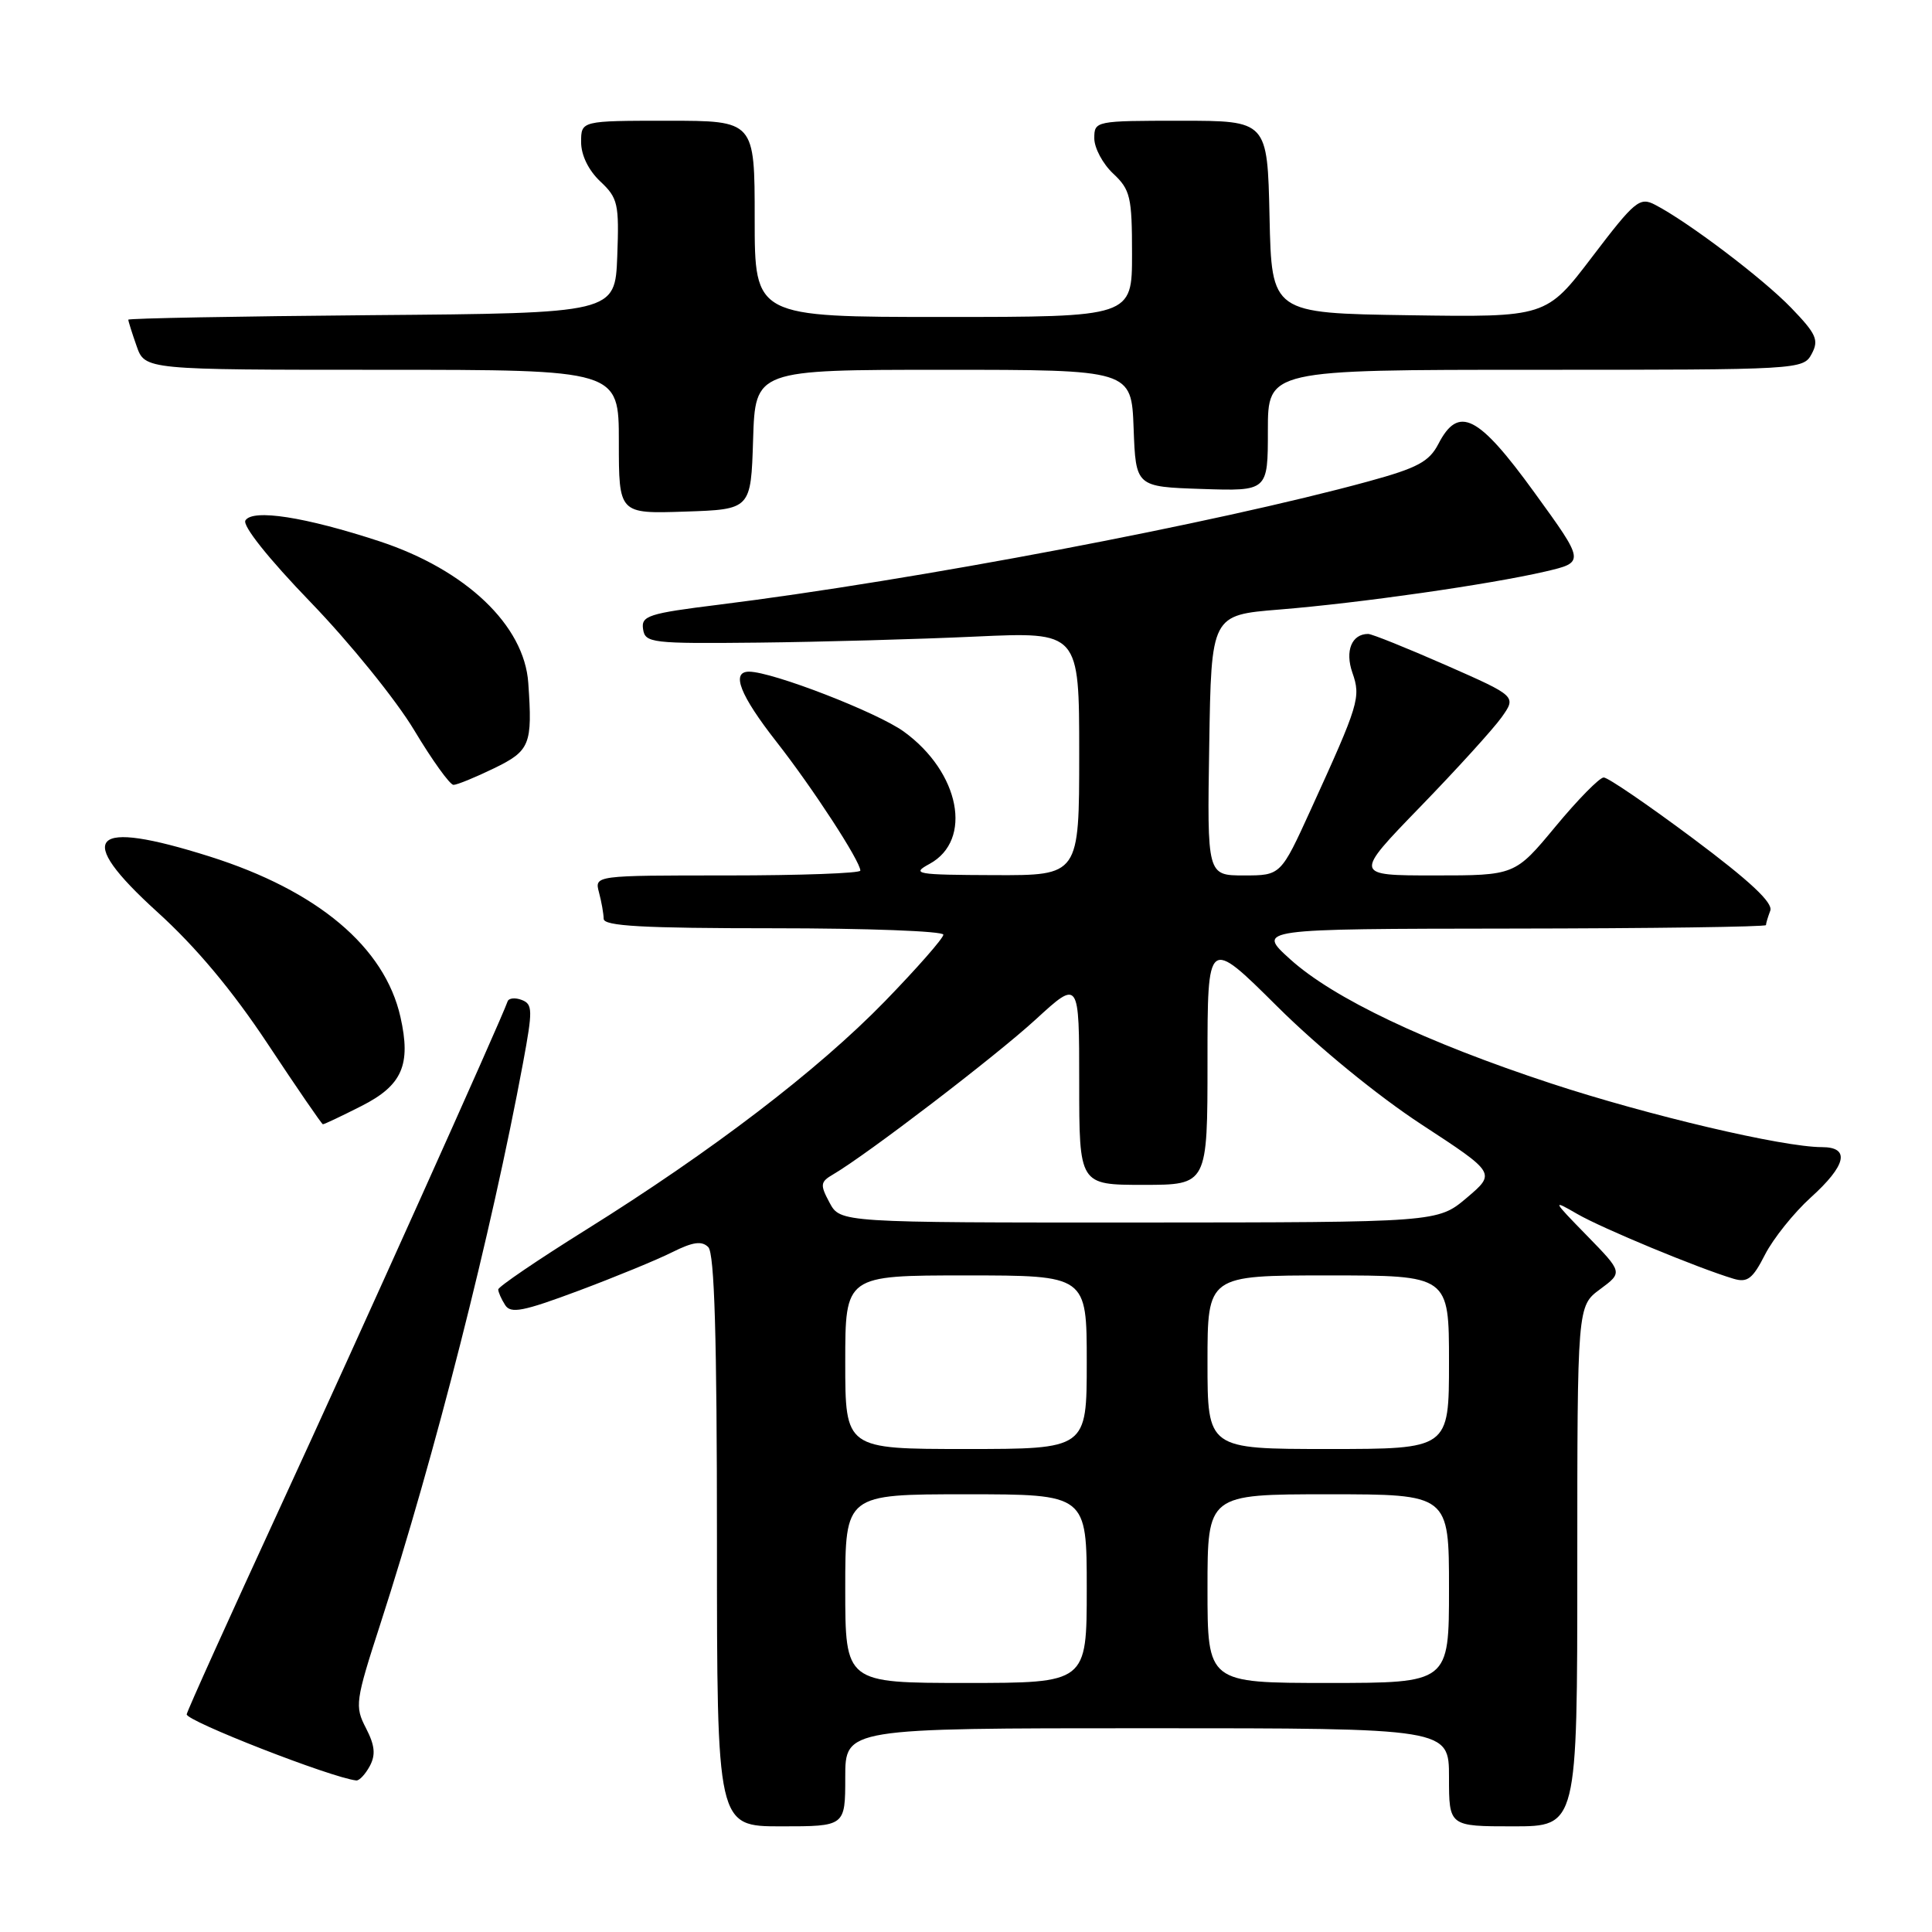 <?xml version="1.0" encoding="UTF-8" standalone="no"?>
<!DOCTYPE svg PUBLIC "-//W3C//DTD SVG 1.1//EN" "http://www.w3.org/Graphics/SVG/1.1/DTD/svg11.dtd" >
<svg xmlns="http://www.w3.org/2000/svg" xmlns:xlink="http://www.w3.org/1999/xlink" version="1.1" viewBox="0 0 256 256">
 <g >
 <path fill="currentColor"
d=" M 112.00 235.50 C 112.00 229.00 112.00 229.00 152.00 229.00 C 192.00 229.00 192.00 229.00 192.00 235.50 C 192.00 242.00 192.00 242.00 200.50 242.00 C 209.00 242.00 209.00 242.00 209.00 207.53 C 209.00 173.06 209.00 173.06 212.02 170.83 C 215.03 168.60 215.03 168.60 210.27 163.72 C 205.67 159.01 205.63 158.91 209.00 160.86 C 212.33 162.78 224.99 168.03 229.70 169.44 C 231.54 169.99 232.24 169.46 233.88 166.23 C 234.97 164.11 237.69 160.71 239.93 158.68 C 244.66 154.41 245.20 152.00 241.41 152.00 C 236.25 152.00 218.45 147.81 205.55 143.57 C 188.89 138.09 176.67 132.27 170.96 127.11 C 166.50 123.08 166.50 123.08 200.25 123.04 C 218.81 123.02 234.00 122.81 234.00 122.58 C 234.00 122.35 234.26 121.49 234.57 120.67 C 234.97 119.63 231.88 116.74 224.32 111.09 C 218.37 106.65 213.05 103.01 212.50 103.02 C 211.95 103.02 209.08 105.94 206.12 109.51 C 200.74 116.00 200.74 116.00 190.06 116.00 C 179.38 116.00 179.38 116.00 188.17 106.93 C 193.01 101.94 197.86 96.60 198.96 95.06 C 200.95 92.26 200.95 92.26 191.57 88.13 C 186.40 85.86 181.78 84.00 181.29 84.00 C 179.11 84.00 178.19 86.25 179.20 89.14 C 180.34 92.41 180.08 93.27 173.70 107.25 C 169.71 116.00 169.71 116.00 164.83 116.00 C 159.95 116.00 159.95 116.00 160.23 98.75 C 160.50 81.50 160.50 81.50 169.50 80.77 C 180.16 79.91 197.39 77.44 204.76 75.73 C 210.02 74.50 210.02 74.50 203.31 65.25 C 195.86 54.97 193.26 53.66 190.59 58.83 C 189.37 61.18 187.82 62.01 181.31 63.79 C 161.10 69.32 121.15 76.90 95.21 80.13 C 85.92 81.28 84.94 81.60 85.21 83.36 C 85.48 85.20 86.32 85.30 100.50 85.15 C 108.75 85.06 121.69 84.70 129.25 84.35 C 143.00 83.72 143.00 83.72 143.00 99.86 C 143.00 116.00 143.00 116.00 131.75 115.96 C 121.35 115.92 120.70 115.81 123.17 114.47 C 128.94 111.33 127.20 102.33 119.76 96.94 C 116.24 94.39 102.32 89.00 99.25 89.00 C 96.83 89.00 98.05 92.11 102.87 98.27 C 107.69 104.42 114.00 114.12 114.00 115.36 C 114.00 115.71 106.07 116.00 96.38 116.00 C 78.77 116.00 78.77 116.00 79.37 118.25 C 79.70 119.49 79.98 121.06 79.99 121.75 C 80.00 122.71 85.17 123.00 102.50 123.00 C 114.88 123.00 125.00 123.38 125.00 123.85 C 125.00 124.32 121.51 128.29 117.25 132.68 C 108.36 141.82 94.36 152.52 77.62 162.97 C 71.23 166.96 66.01 170.51 66.02 170.86 C 66.02 171.21 66.43 172.14 66.93 172.92 C 67.67 174.10 69.30 173.78 76.66 171.03 C 81.52 169.21 87.12 166.91 89.10 165.91 C 91.81 164.56 92.99 164.39 93.85 165.25 C 94.67 166.07 95.00 177.12 95.00 204.20 C 95.00 242.00 95.00 242.00 103.50 242.00 C 112.00 242.00 112.00 242.00 112.00 235.50 Z  M 49.00 234.01 C 49.80 232.51 49.67 231.27 48.49 228.98 C 46.99 226.09 47.08 225.43 50.41 215.15 C 57.65 192.76 65.11 163.39 69.31 140.81 C 70.60 133.85 70.59 133.06 69.14 132.50 C 68.26 132.16 67.41 132.25 67.26 132.69 C 66.38 135.22 47.47 177.28 37.10 199.77 C 30.44 214.23 24.87 226.54 24.74 227.15 C 24.55 228.00 43.91 235.56 47.21 235.92 C 47.61 235.96 48.41 235.10 49.00 234.01 Z  M 47.90 146.55 C 53.30 143.82 54.49 141.09 53.06 134.75 C 50.97 125.48 42.08 118.01 27.78 113.49 C 11.92 108.48 9.75 110.76 20.81 120.81 C 25.98 125.49 30.80 131.26 35.50 138.36 C 39.35 144.18 42.63 148.95 42.78 148.97 C 42.94 148.99 45.24 147.90 47.90 146.55 Z  M 65.47 101.80 C 70.24 99.48 70.57 98.67 70.00 90.50 C 69.48 82.86 61.73 75.49 50.27 71.72 C 40.42 68.49 33.48 67.41 32.52 68.96 C 32.10 69.65 35.56 74.00 41.17 79.81 C 46.32 85.14 52.49 92.76 54.88 96.75 C 57.27 100.74 59.62 104.00 60.09 104.00 C 60.56 104.00 62.98 103.01 65.47 101.80 Z  M 99.79 58.25 C 100.08 49.00 100.08 49.00 125.00 49.00 C 149.92 49.00 149.92 49.00 150.21 56.75 C 150.50 64.50 150.50 64.50 159.25 64.79 C 168.00 65.08 168.00 65.08 168.00 57.04 C 168.00 49.00 168.00 49.00 203.46 49.00 C 238.53 49.00 238.94 48.98 240.06 46.89 C 241.04 45.06 240.68 44.25 237.34 40.79 C 233.59 36.90 223.68 29.40 219.30 27.13 C 217.27 26.07 216.62 26.61 210.99 34.01 C 204.88 42.04 204.88 42.04 186.69 41.77 C 168.50 41.50 168.50 41.50 168.22 28.75 C 167.94 16.00 167.94 16.00 156.47 16.00 C 145.13 16.00 145.00 16.03 145.00 18.33 C 145.00 19.60 146.12 21.71 147.50 23.00 C 149.78 25.14 150.00 26.09 150.00 33.67 C 150.00 42.00 150.00 42.00 125.00 42.00 C 100.00 42.00 100.00 42.00 100.00 29.00 C 100.00 16.00 100.00 16.00 88.50 16.00 C 77.00 16.00 77.00 16.00 77.00 18.83 C 77.00 20.56 77.98 22.57 79.54 24.04 C 81.88 26.24 82.05 26.99 81.79 33.96 C 81.50 41.50 81.50 41.50 49.25 41.76 C 31.51 41.91 17.00 42.18 17.00 42.36 C 17.00 42.55 17.49 44.12 18.10 45.85 C 19.20 49.00 19.20 49.00 50.60 49.00 C 82.00 49.00 82.00 49.00 82.00 58.54 C 82.00 68.08 82.00 68.08 90.75 67.79 C 99.50 67.50 99.50 67.50 99.79 58.25 Z  M 112.00 210.50 C 112.00 198.00 112.00 198.00 128.00 198.00 C 144.00 198.00 144.00 198.00 144.00 210.50 C 144.00 223.00 144.00 223.00 128.00 223.00 C 112.00 223.00 112.00 223.00 112.00 210.50 Z  M 160.00 210.50 C 160.00 198.00 160.00 198.00 176.00 198.00 C 192.00 198.00 192.00 198.00 192.00 210.50 C 192.00 223.00 192.00 223.00 176.00 223.00 C 160.00 223.00 160.00 223.00 160.00 210.50 Z  M 112.00 180.50 C 112.00 169.00 112.00 169.00 128.00 169.00 C 144.00 169.00 144.00 169.00 144.00 180.50 C 144.00 192.00 144.00 192.00 128.00 192.00 C 112.00 192.00 112.00 192.00 112.00 180.50 Z  M 160.00 180.50 C 160.00 169.00 160.00 169.00 176.00 169.00 C 192.00 169.00 192.00 169.00 192.00 180.50 C 192.00 192.00 192.00 192.00 176.00 192.00 C 160.00 192.00 160.00 192.00 160.00 180.50 Z  M 109.92 159.36 C 108.64 156.97 108.69 156.61 110.40 155.61 C 114.85 153.01 131.96 139.93 137.25 135.07 C 143.00 129.80 143.00 129.80 143.00 143.40 C 143.00 157.00 143.00 157.00 151.50 157.00 C 160.00 157.00 160.00 157.00 160.00 140.59 C 160.00 124.18 160.00 124.18 169.25 133.37 C 174.67 138.76 182.58 145.22 188.36 149.00 C 198.21 155.44 198.21 155.44 194.36 158.71 C 190.50 161.97 190.50 161.97 150.92 161.99 C 111.34 162.00 111.34 162.00 109.92 159.36 Z "/>
</g>
</svg>